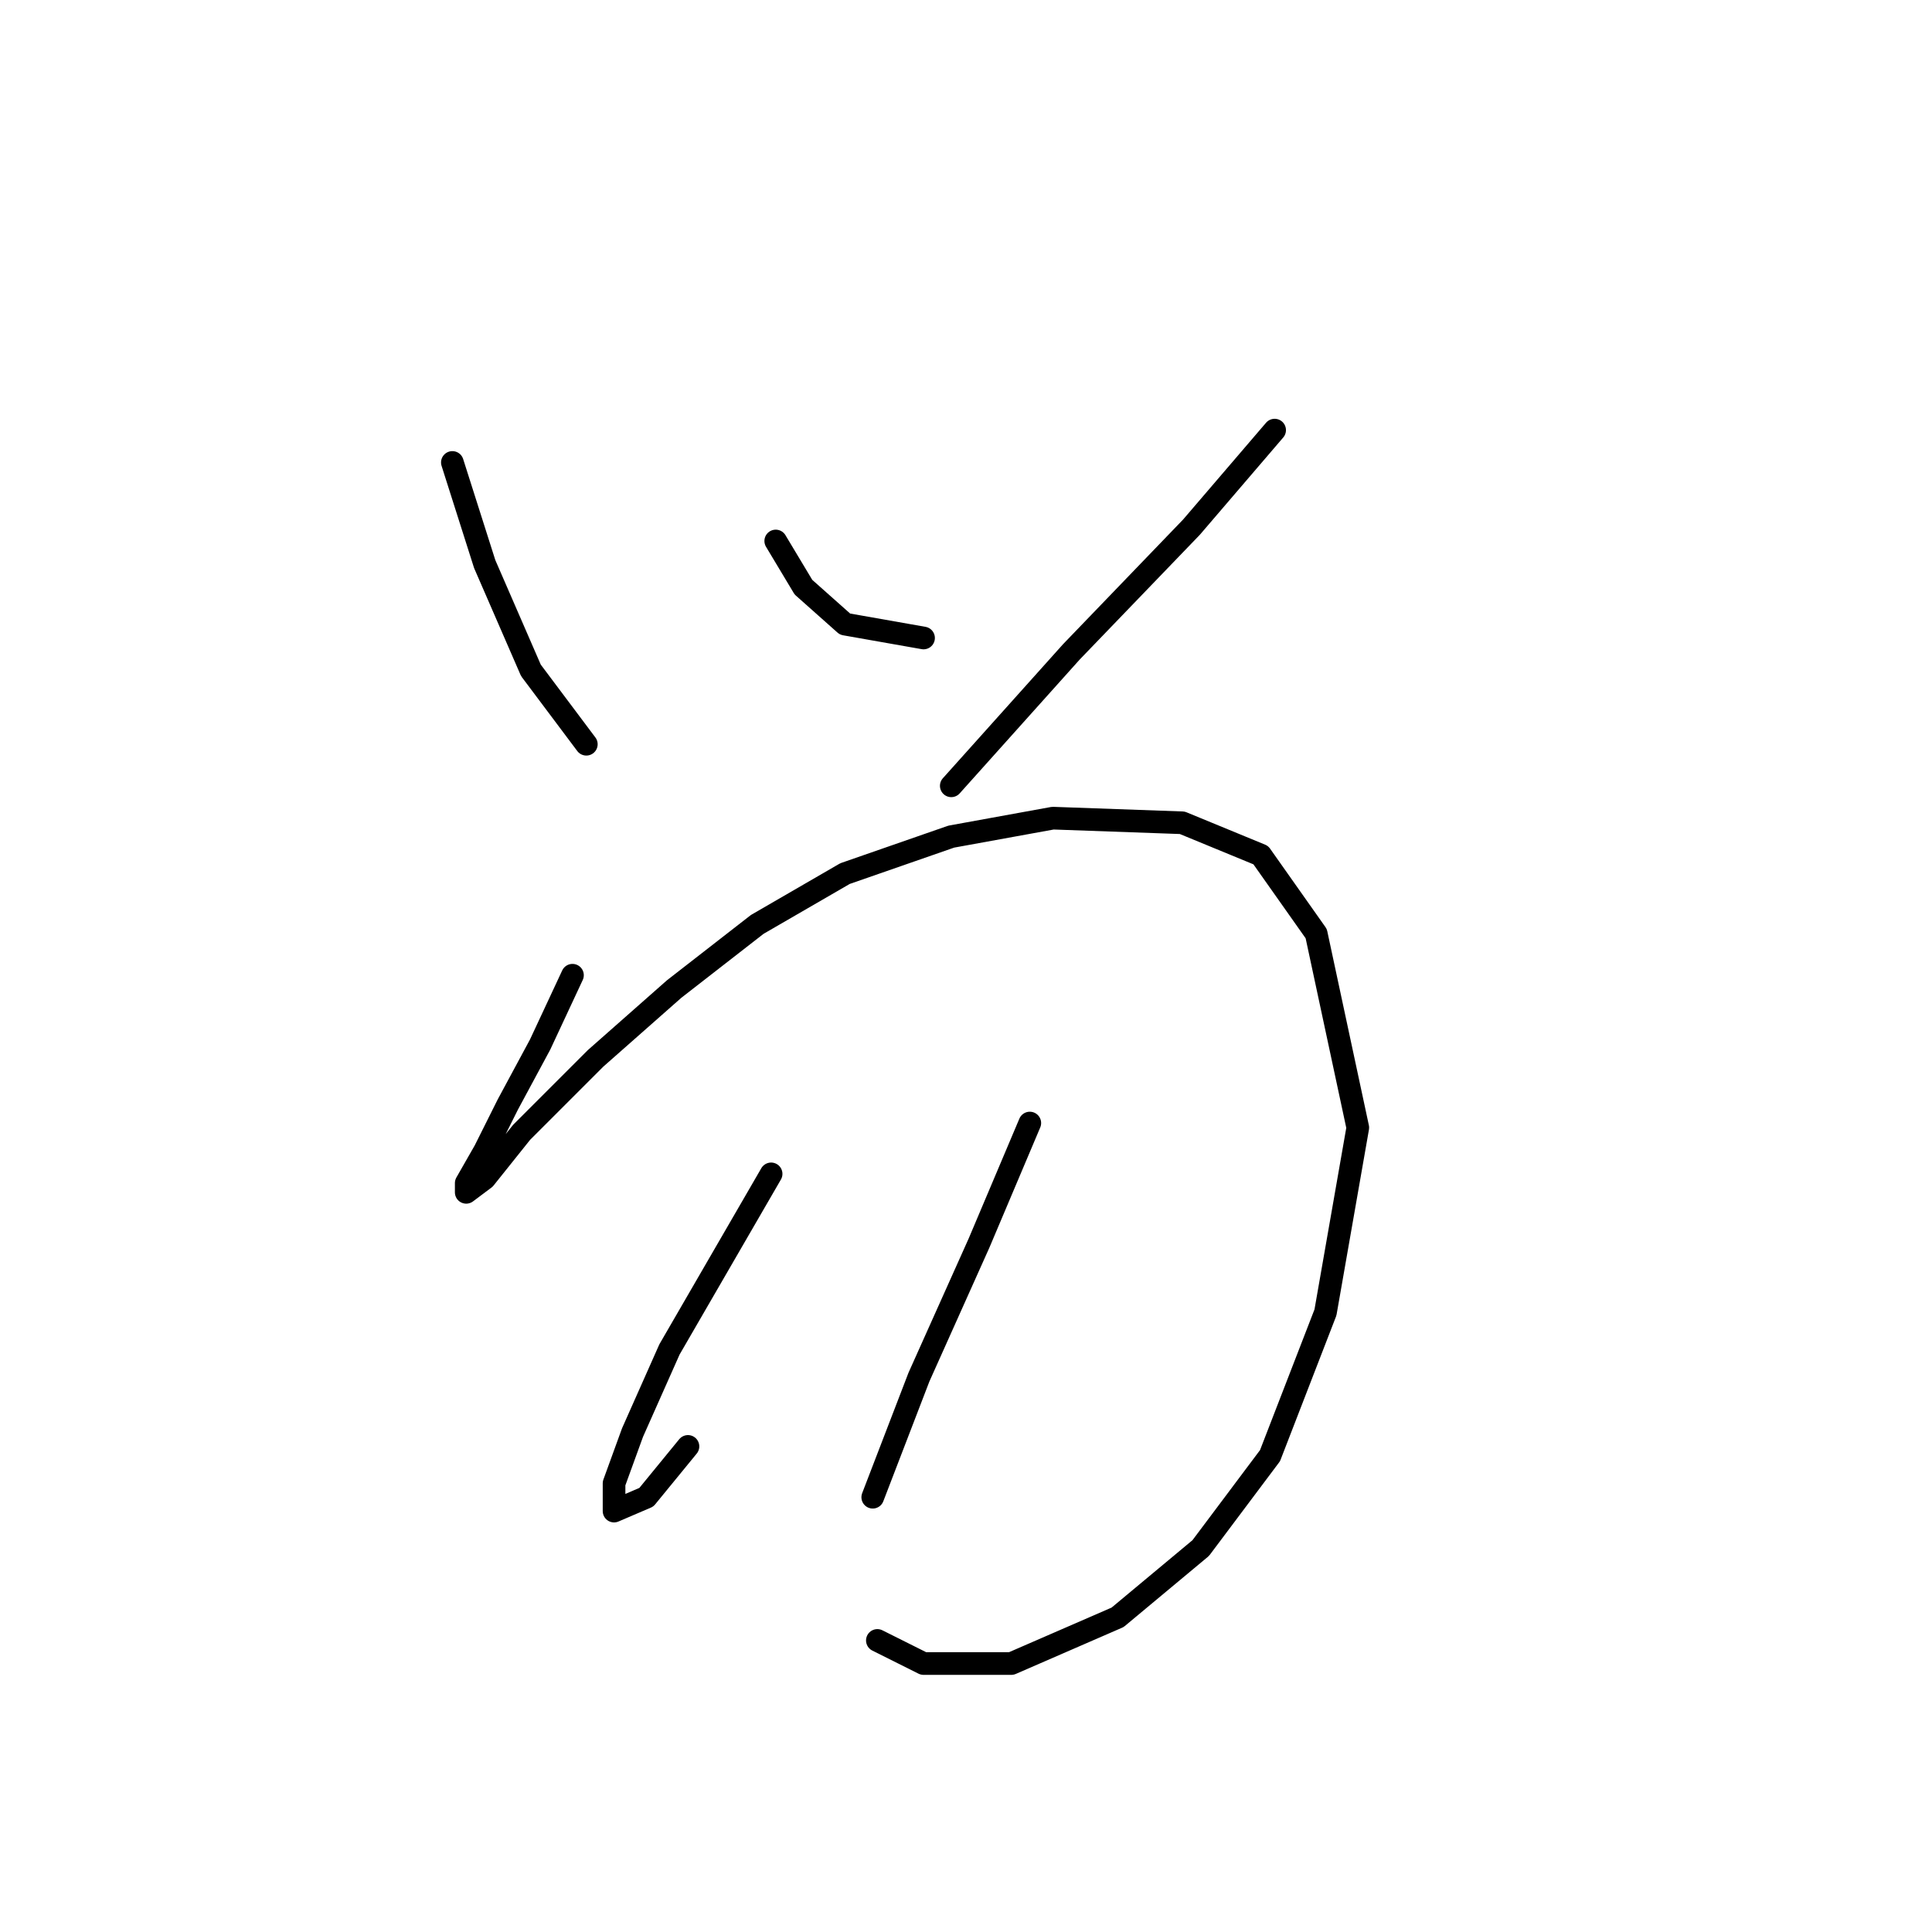 <?xml version="1.0" standalone="no"?>
    <svg width="256" height="256" xmlns="http://www.w3.org/2000/svg" version="1.1">
    <polyline stroke="black" stroke-width="3" stroke-linecap="round" fill="transparent" stroke-linejoin="round" points="59.941 61.277 64.226 74.744 70.347 88.822 77.692 98.616 77.692 98.616 " />
        <polyline stroke="black" stroke-width="3" stroke-linecap="round" fill="transparent" stroke-linejoin="round" points="102.789 71.683 106.461 77.804 111.97 82.701 122.376 84.537 122.376 84.537 " />
        <polyline stroke="black" stroke-width="3" stroke-linecap="round" fill="transparent" stroke-linejoin="round" points="168.897 56.992 157.879 69.847 141.964 86.374 126.049 104.125 126.049 104.125 " />
        <polyline stroke="black" stroke-width="3" stroke-linecap="round" fill="transparent" stroke-linejoin="round" points="75.856 129.222 71.571 138.403 67.286 146.361 64.226 152.482 61.777 156.767 61.777 157.991 64.226 156.155 69.122 150.033 78.916 140.24 89.322 131.058 100.34 122.488 111.97 115.755 126.049 110.858 139.515 108.41 156.655 109.022 167.061 113.307 174.406 123.713 179.915 149.421 175.63 173.906 168.285 192.881 159.103 205.124 148.085 214.305 134.006 220.427 122.376 220.427 116.255 217.366 116.255 217.366 " />
        <polyline stroke="black" stroke-width="3" stroke-linecap="round" fill="transparent" stroke-linejoin="round" points="102.177 155.543 95.443 167.173 88.71 178.803 83.813 189.821 81.365 196.554 81.365 200.227 85.649 198.39 91.159 191.657 91.159 191.657 " />
        <polyline stroke="black" stroke-width="3" stroke-linecap="round" fill="transparent" stroke-linejoin="round" points="136.455 148.809 129.722 164.724 121.764 182.475 115.643 198.39 115.643 198.39 " />
        </svg>